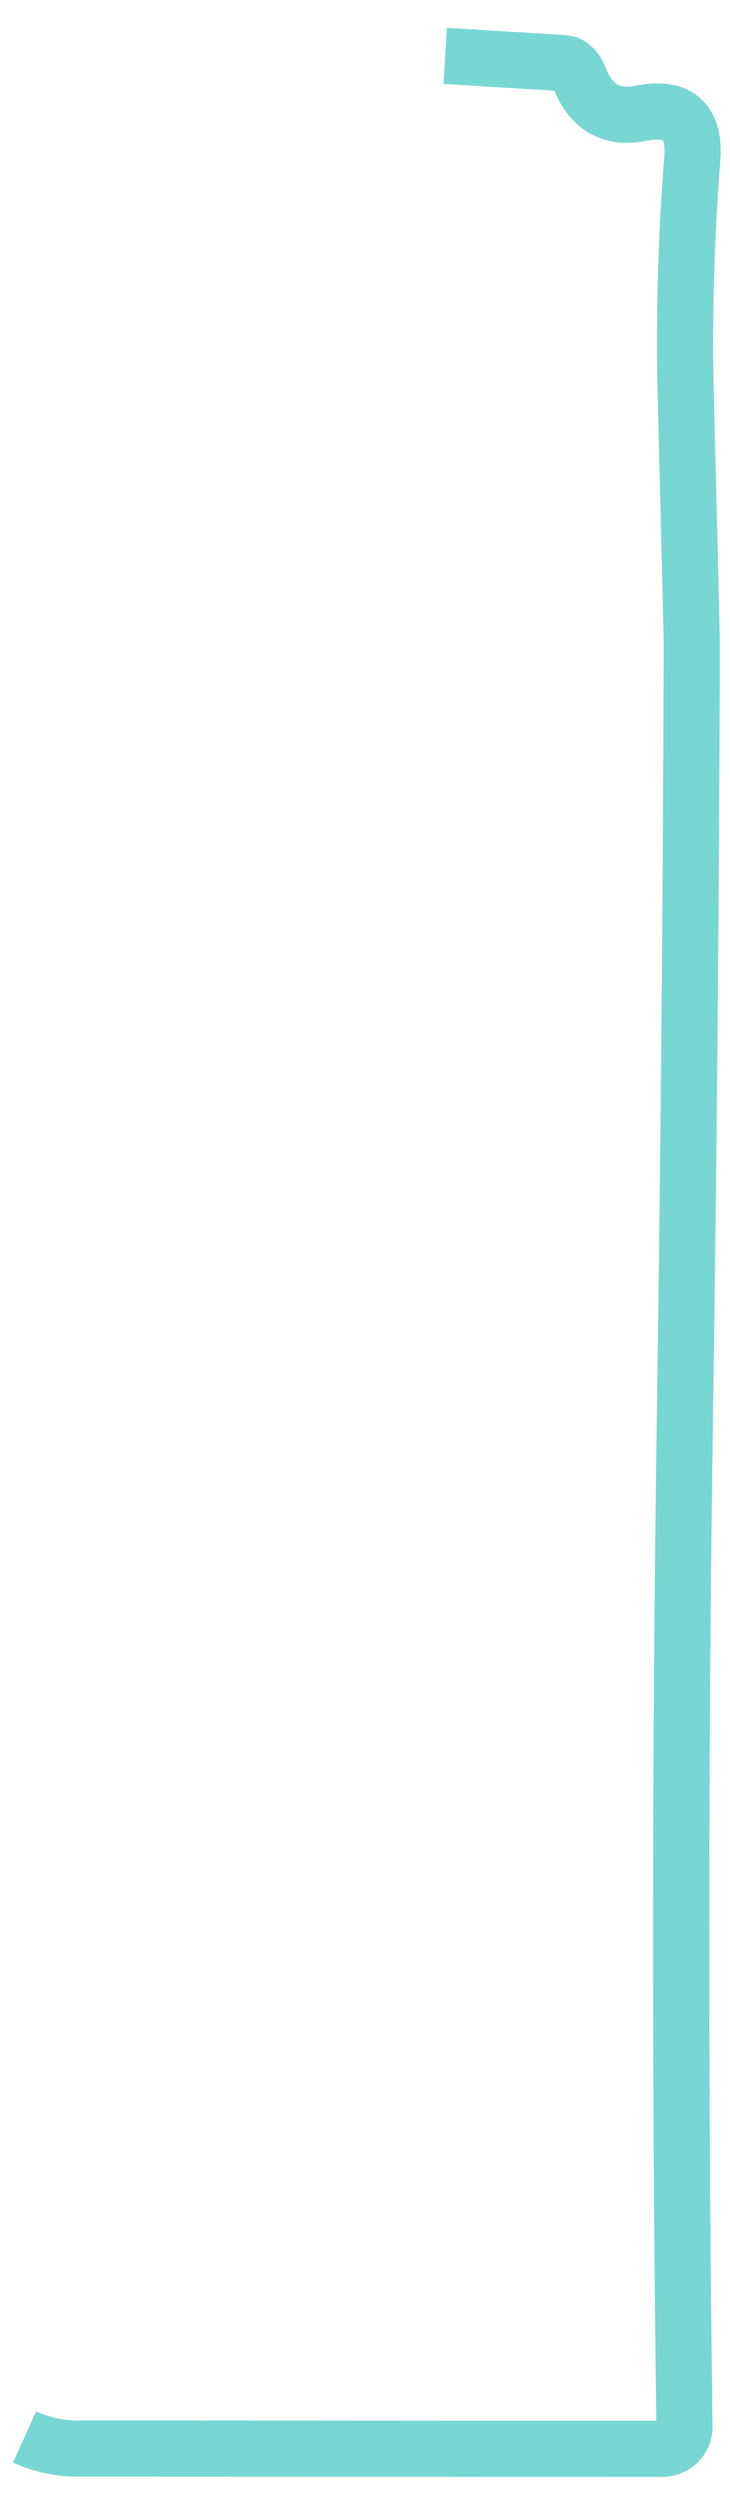 <?xml version="1.0" encoding="UTF-8" standalone="no"?><svg width='26' height='89' viewBox='0 0 26 89' fill='none' xmlns='http://www.w3.org/2000/svg'>
<path d='M0.874 86.761C1.487 87.038 2.126 87.173 2.798 87.173C9.597 87.173 16.521 87.181 23.588 87.181C24.025 87.181 24.378 86.828 24.378 86.399V86.382C24.218 74.485 24.219 62.478 24.395 50.37C24.529 41.224 24.613 32.069 24.639 22.915C24.639 22.814 24.572 19.945 24.429 14.299C24.353 11.438 24.429 8.56 24.655 5.666C24.765 4.311 24.151 3.773 22.815 4.033C21.773 4.244 21.042 3.815 20.63 2.754C20.521 2.468 20.311 2.266 20.093 2.25L15.857 1.989' stroke='#78D6D3' stroke-width='2'/>
</svg>
